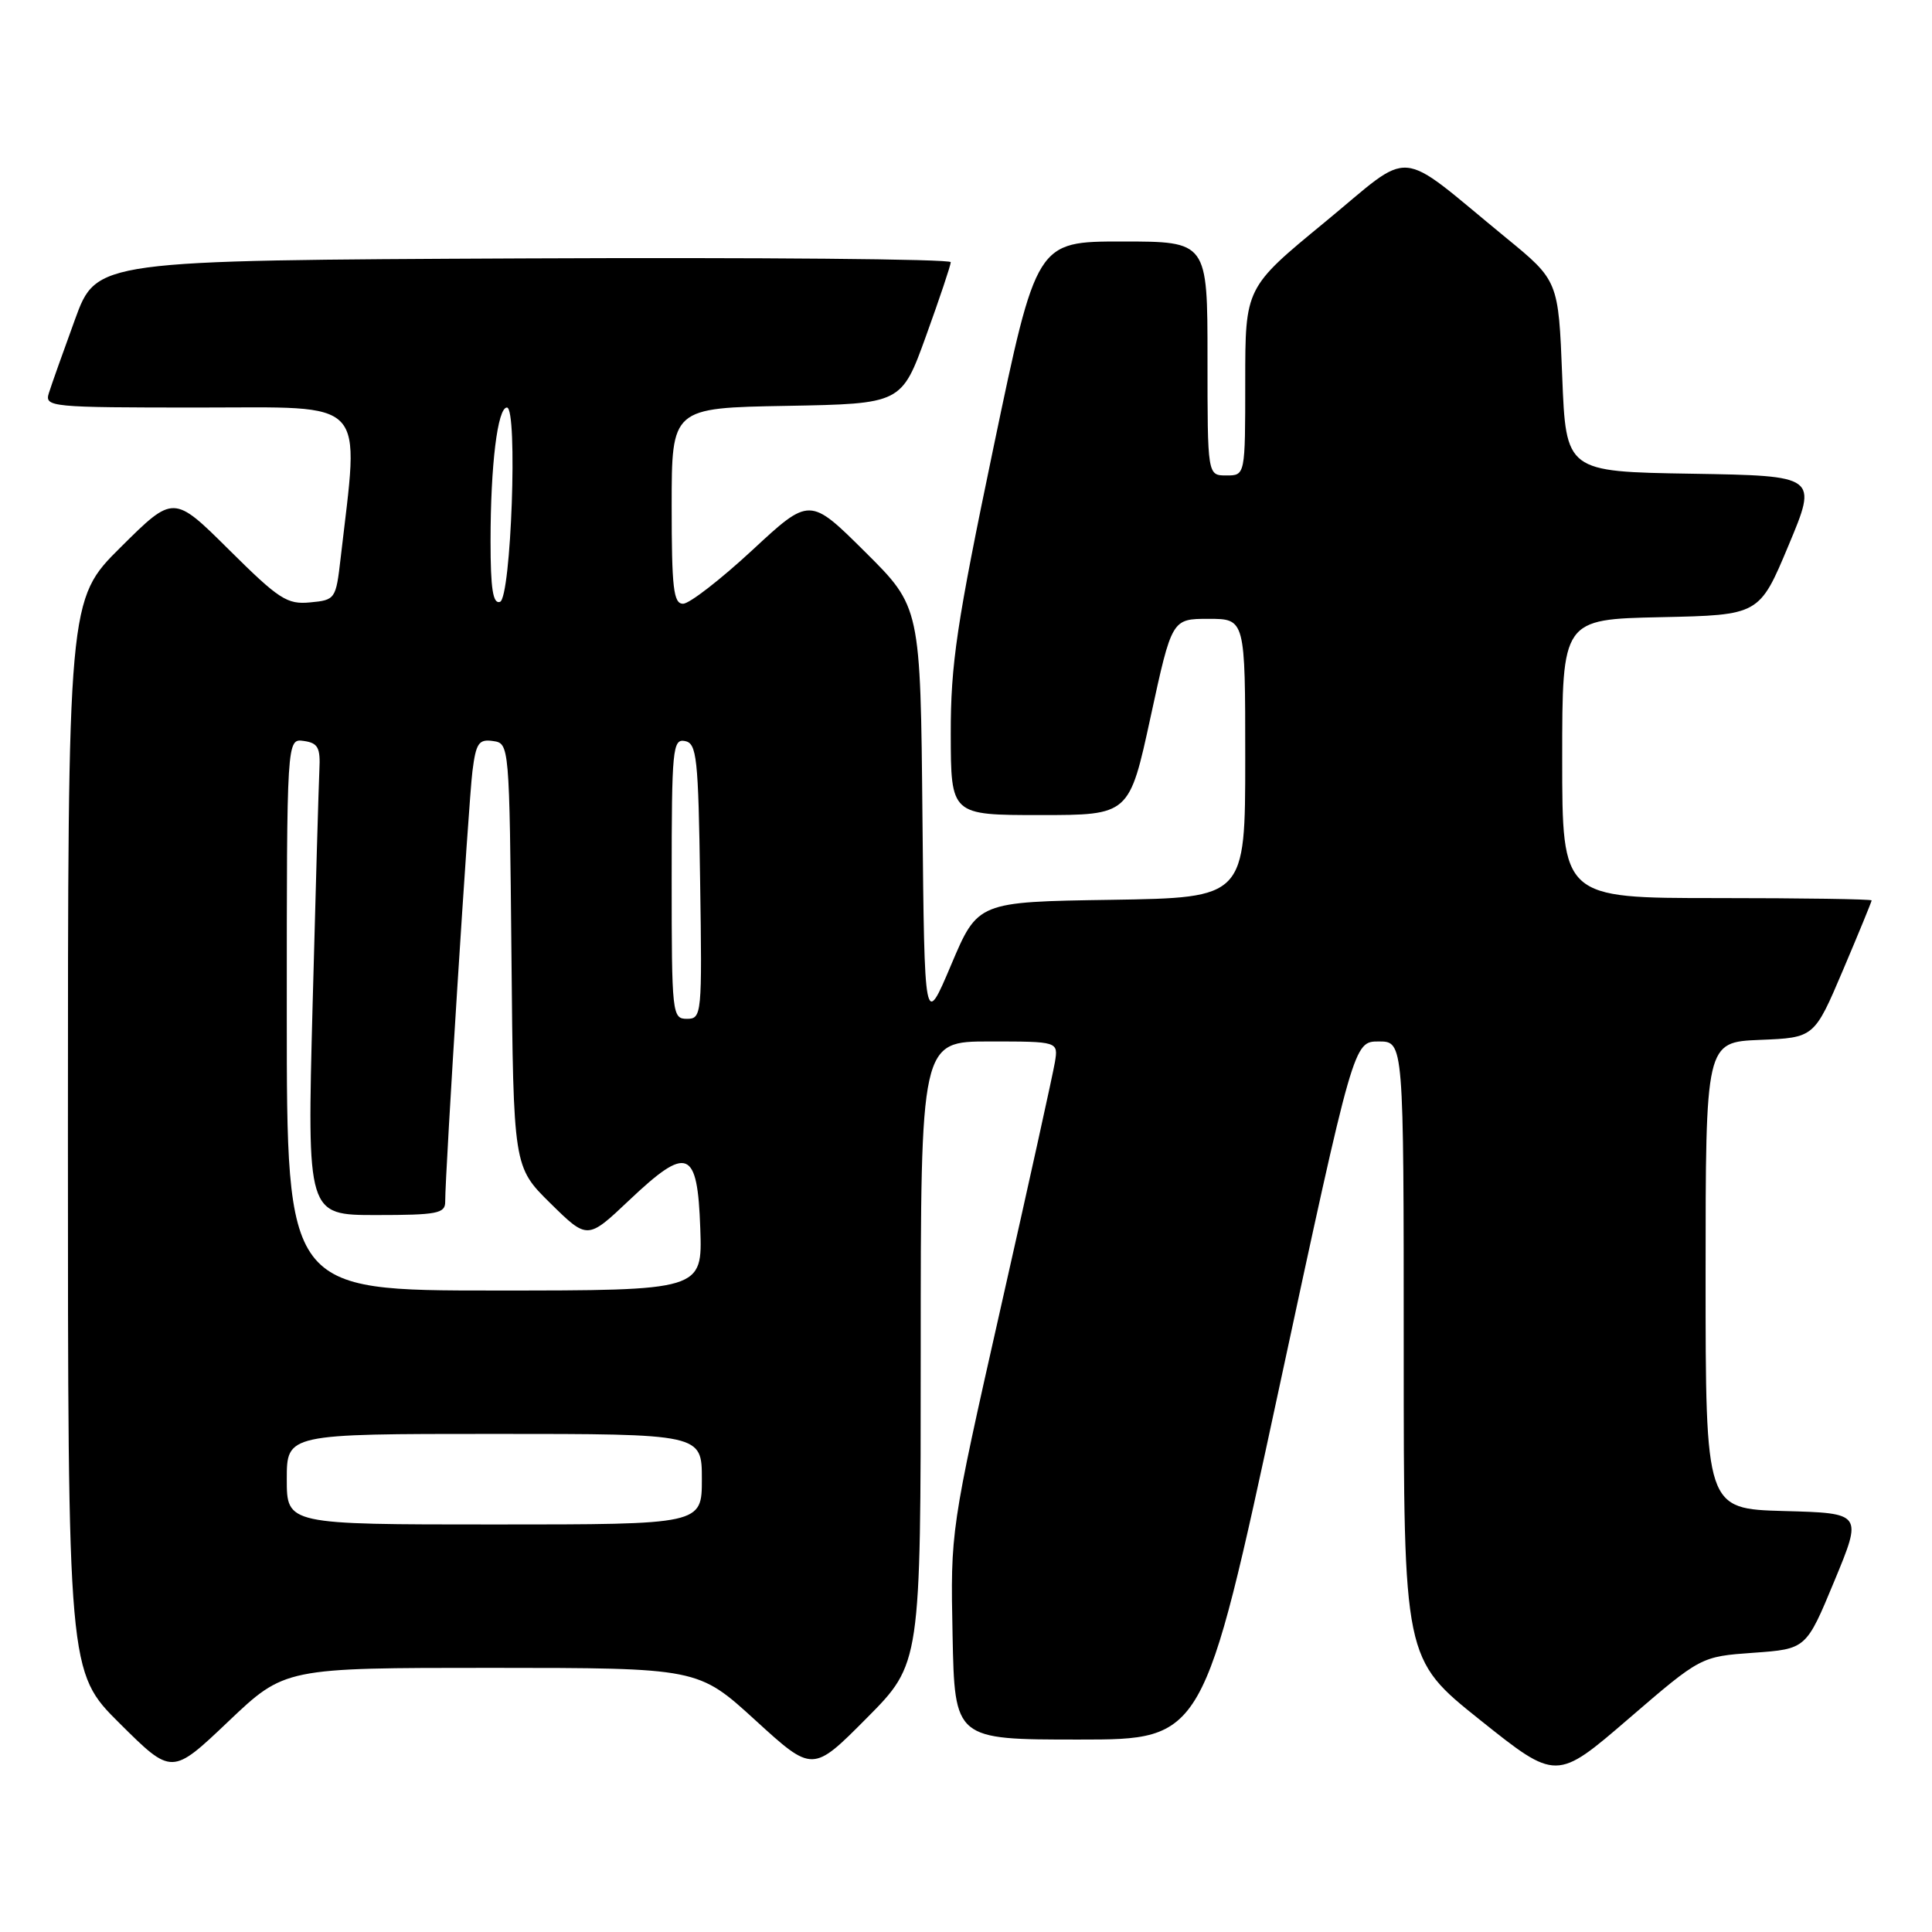 <?xml version="1.0" encoding="UTF-8" standalone="no"?>
<!DOCTYPE svg PUBLIC "-//W3C//DTD SVG 1.1//EN" "http://www.w3.org/Graphics/SVG/1.1/DTD/svg11.dtd" >
<svg xmlns="http://www.w3.org/2000/svg" xmlns:xlink="http://www.w3.org/1999/xlink" version="1.1" viewBox="0 0 256 256">
 <g >
 <path fill="currentColor"
d=" M 232.35 219.00 C 239.33 218.50 239.33 218.50 243.06 209.50 C 246.79 200.50 246.79 200.50 236.40 200.22 C 226.00 199.93 226.00 199.93 226.00 169.01 C 226.00 138.09 226.00 138.09 233.20 137.79 C 240.40 137.50 240.40 137.50 244.20 128.56 C 246.29 123.64 248.00 119.47 248.00 119.31 C 248.00 119.14 238.78 119.00 227.50 119.00 C 207.00 119.00 207.00 119.00 207.00 100.53 C 207.00 82.06 207.00 82.06 220.07 81.78 C 233.13 81.50 233.13 81.50 236.99 72.27 C 240.85 63.05 240.85 63.05 224.18 62.77 C 207.50 62.50 207.50 62.50 207.00 49.85 C 206.50 37.19 206.50 37.19 199.50 31.46 C 184.75 19.37 187.50 19.60 175.52 29.46 C 165.00 38.11 165.00 38.11 165.00 50.56 C 165.00 63.00 165.00 63.00 162.50 63.00 C 160.00 63.00 160.00 63.00 160.00 47.50 C 160.00 32.00 160.00 32.00 148.67 32.00 C 137.34 32.00 137.34 32.00 131.65 59.25 C 126.75 82.71 125.97 87.99 125.98 97.25 C 126.00 108.00 126.00 108.00 137.82 108.00 C 149.64 108.00 149.64 108.00 152.46 95.00 C 155.28 82.00 155.28 82.00 160.14 82.00 C 165.00 82.00 165.00 82.00 165.00 100.48 C 165.00 118.95 165.00 118.95 147.28 119.23 C 129.56 119.50 129.56 119.50 126.03 127.85 C 122.50 136.19 122.50 136.19 122.23 108.31 C 121.97 80.42 121.97 80.42 114.63 73.13 C 107.29 65.84 107.29 65.84 99.66 72.92 C 95.46 76.81 91.34 80.00 90.51 80.00 C 89.24 80.00 89.00 77.93 89.00 67.03 C 89.00 54.05 89.00 54.05 104.23 53.78 C 119.46 53.50 119.46 53.50 122.71 44.50 C 124.50 39.55 125.97 35.16 125.98 34.74 C 125.99 34.32 100.53 34.10 69.40 34.24 C 12.79 34.50 12.79 34.50 9.94 42.32 C 8.37 46.62 6.81 51.01 6.48 52.07 C 5.89 53.93 6.58 54.00 26.37 54.00 C 49.05 54.00 47.61 52.47 45.13 74.00 C 44.51 79.38 44.43 79.51 41.10 79.82 C 38.04 80.12 36.96 79.41 30.35 72.85 C 23.00 65.55 23.00 65.55 16.00 72.50 C 9.00 79.45 9.00 79.45 9.00 150.50 C 9.00 221.55 9.00 221.55 15.88 228.38 C 22.77 235.22 22.77 235.22 30.25 228.11 C 37.73 221.00 37.73 221.00 65.12 221.00 C 92.50 221.01 92.50 221.01 100.09 227.94 C 107.68 234.87 107.68 234.87 114.84 227.66 C 122.00 220.45 122.00 220.45 122.00 179.23 C 122.00 138.00 122.00 138.00 131.11 138.00 C 140.23 138.00 140.23 138.00 139.78 140.75 C 139.53 142.26 136.32 156.84 132.63 173.15 C 125.94 202.80 125.94 202.80 126.22 216.65 C 126.50 230.50 126.50 230.50 142.98 230.50 C 159.47 230.50 159.47 230.50 169.42 184.25 C 179.37 138.00 179.37 138.00 182.69 138.00 C 186.00 138.00 186.00 138.00 186.00 178.91 C 186.00 219.82 186.00 219.82 196.11 227.90 C 206.23 235.98 206.23 235.98 215.80 227.74 C 225.37 219.50 225.37 219.50 232.35 219.00 Z  M 38.00 196.00 C 38.00 190.00 38.00 190.00 65.50 190.00 C 93.00 190.00 93.00 190.00 93.00 196.00 C 93.00 202.00 93.00 202.00 65.50 202.00 C 38.00 202.00 38.00 202.00 38.00 196.00 Z  M 38.00 134.43 C 38.00 97.86 38.00 97.86 40.25 98.18 C 42.14 98.45 42.47 99.07 42.32 102.00 C 42.23 103.92 41.82 117.99 41.42 133.25 C 40.69 161.00 40.69 161.00 49.84 161.00 C 57.90 161.00 59.00 160.79 58.99 159.25 C 58.98 155.43 62.09 106.23 62.60 102.19 C 63.07 98.46 63.44 97.92 65.32 98.19 C 67.49 98.50 67.50 98.58 67.77 126.55 C 68.03 154.61 68.03 154.61 72.93 159.44 C 77.84 164.27 77.84 164.27 83.36 159.05 C 91.11 151.71 92.42 152.23 92.79 162.76 C 93.08 171.00 93.08 171.00 65.54 171.00 C 38.00 171.00 38.00 171.00 38.00 134.43 Z  M 89.00 116.43 C 89.00 99.28 89.13 97.88 90.75 98.19 C 92.33 98.49 92.53 100.32 92.77 116.76 C 93.04 134.49 92.99 135.00 91.02 135.00 C 89.07 135.00 89.00 134.40 89.00 116.43 Z  M 65.00 71.72 C 65.00 61.64 65.93 54.00 67.17 54.00 C 68.63 54.00 67.73 79.26 66.25 79.75 C 65.32 80.06 65.00 78.03 65.00 71.72 Z "/>
</g>
</svg>